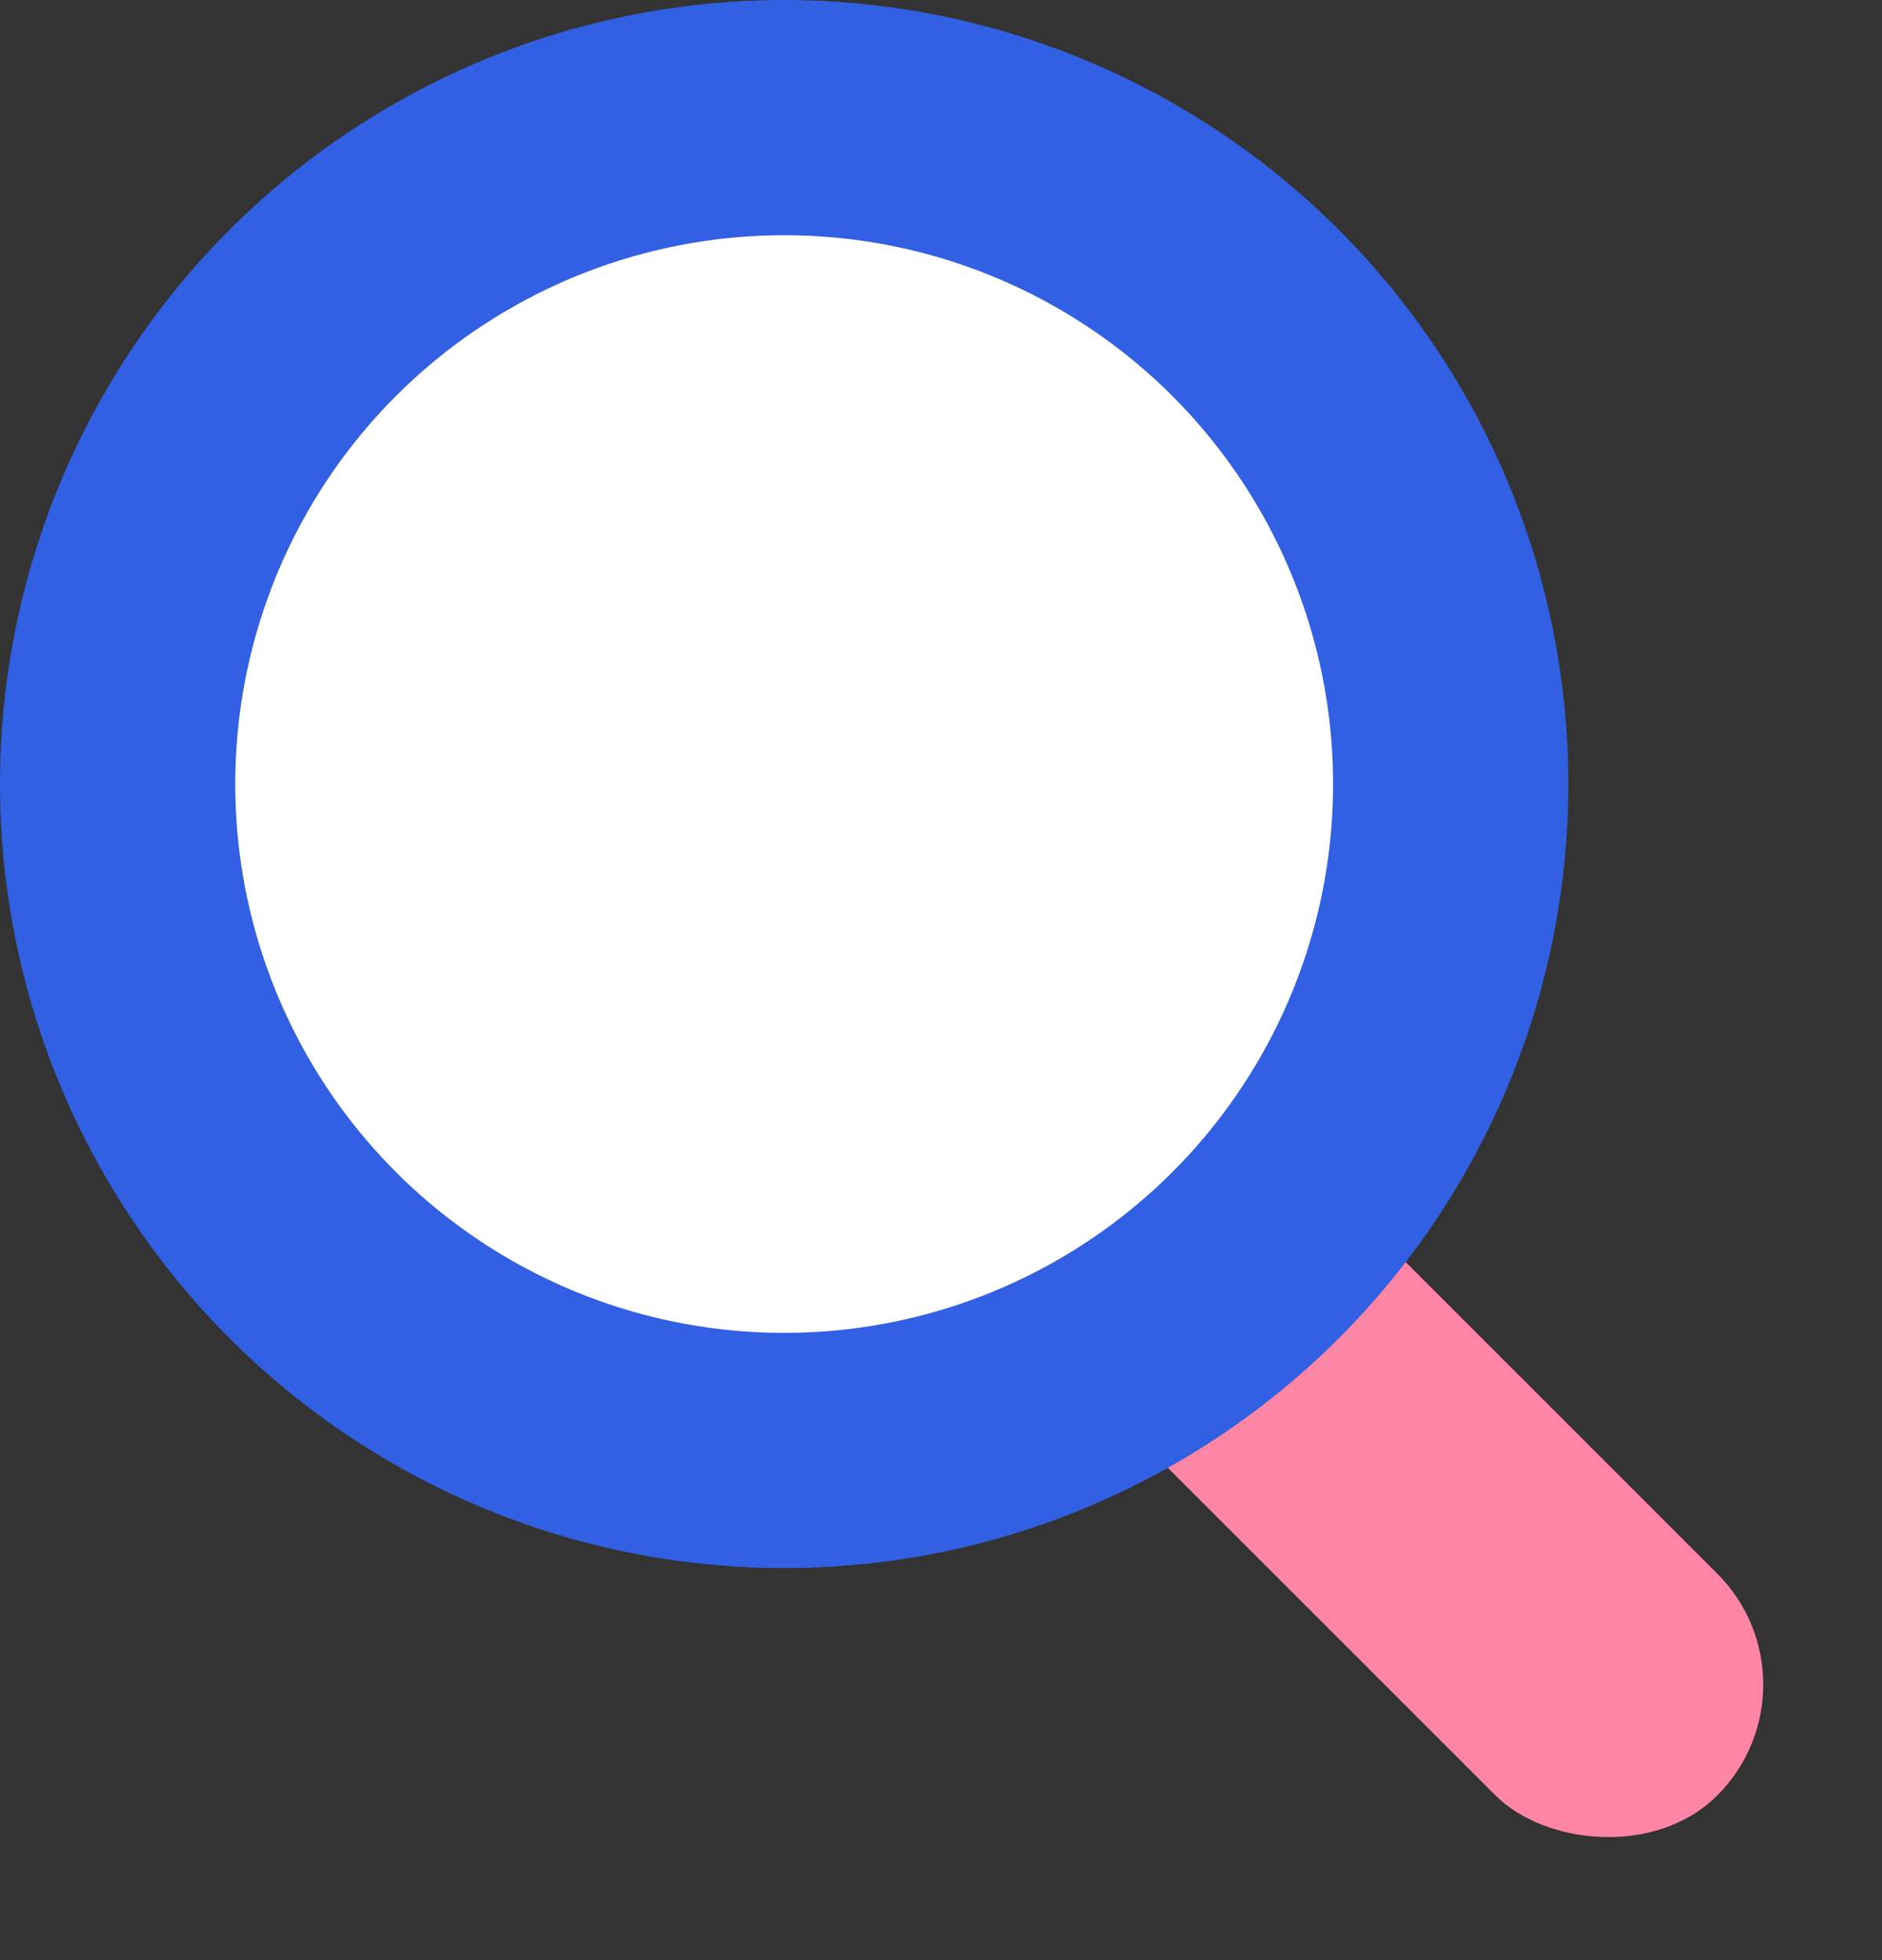 <svg width="24" height="25" viewBox="0 0 24 25" fill="none" xmlns="http://www.w3.org/2000/svg">
<rect x="0" y="0" width="24" height="25" fill="#333333" stroke="none"/>
<rect x="12" y="15.828" width="4" height="12" rx="2" transform="rotate(-45 12 15.828)" fill="#FF85A5"/>
<circle cx="10" cy="10" r="10" fill="#3160E2"/>
<circle cx="10" cy="10" r="6.75" fill="white" stroke="white" stroke-width="0.5"/>
</svg>
